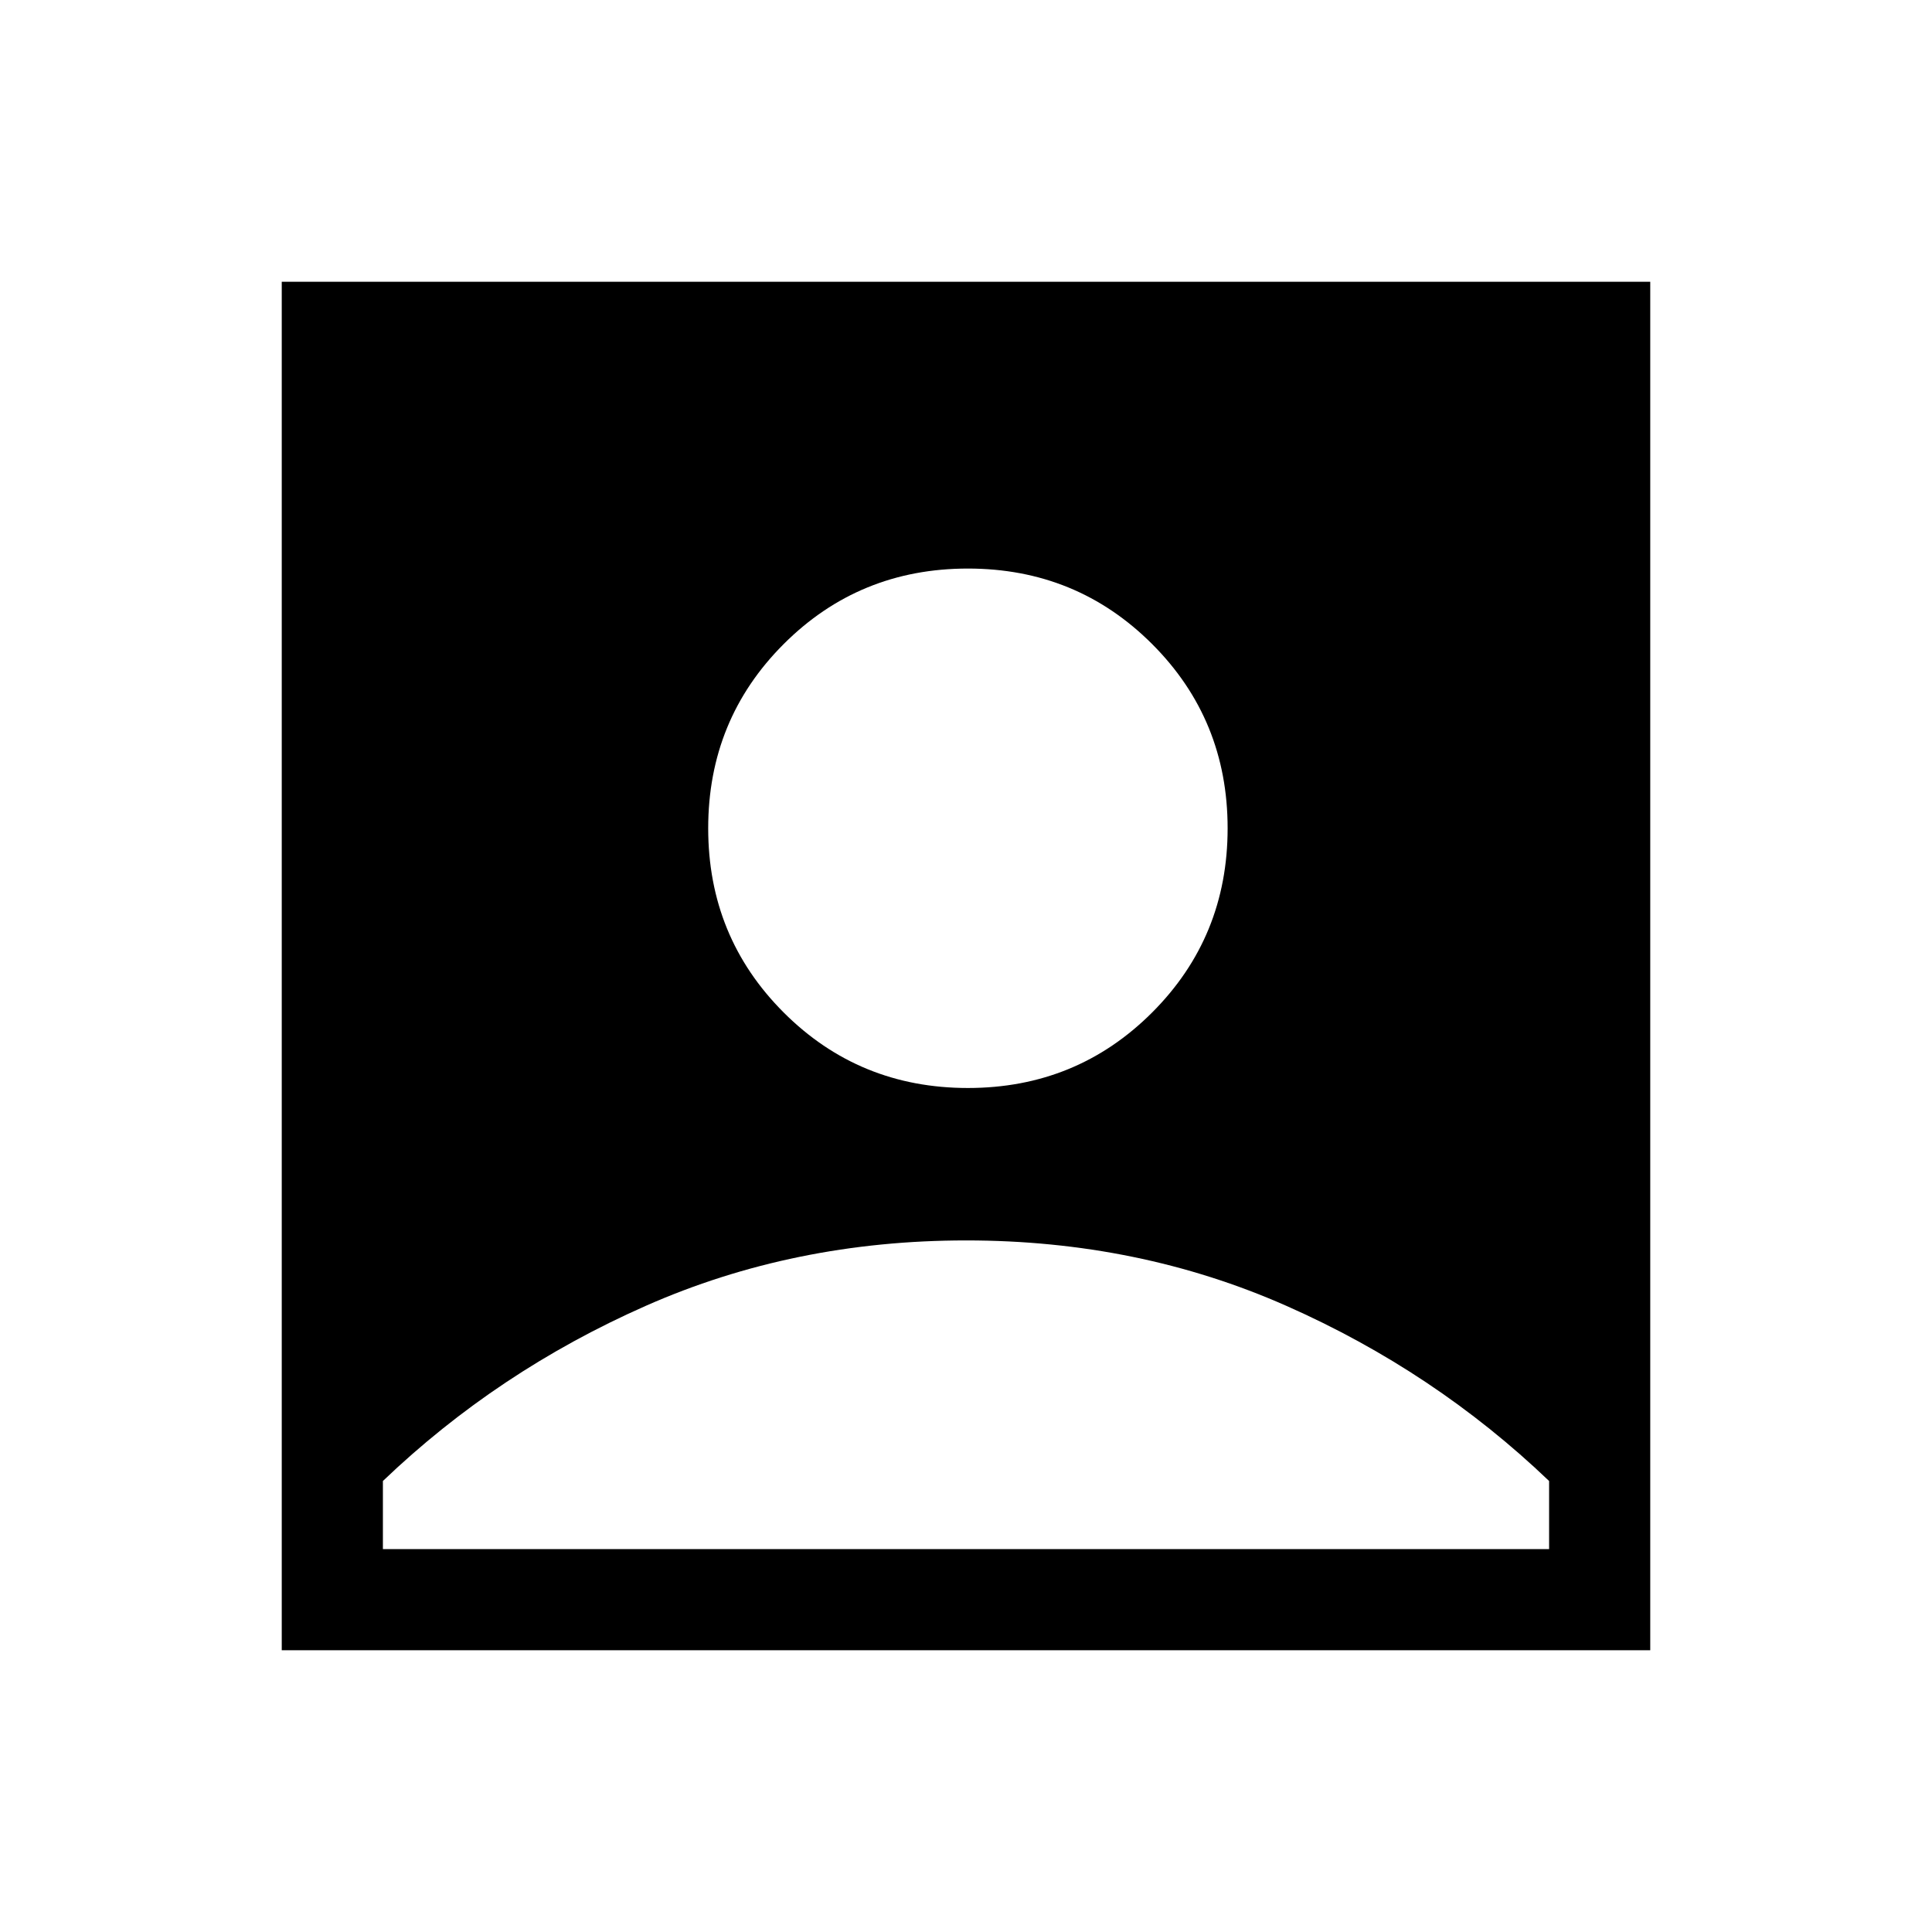 <svg xmlns="http://www.w3.org/2000/svg" height="40" viewBox="0 -960 960 960" width="40"><path d="M480.95-419.38q54.02 0 91.54-37.52Q610-494.41 610-548.43q0-54.03-37.51-91.54-37.52-37.52-91.54-37.52-54.03 0-91.54 37.52-37.51 37.51-37.51 91.54 0 54.02 37.51 91.53 37.51 37.52 91.54 37.52ZM140-140v-680h680v680H140Zm50.26-50.26h579.48v-33.84q-56.97-54.49-130.5-87.01-73.54-32.53-159.17-32.53-85.63 0-159.24 32.53-73.6 32.52-130.57 87.01v33.84Z"/></svg>